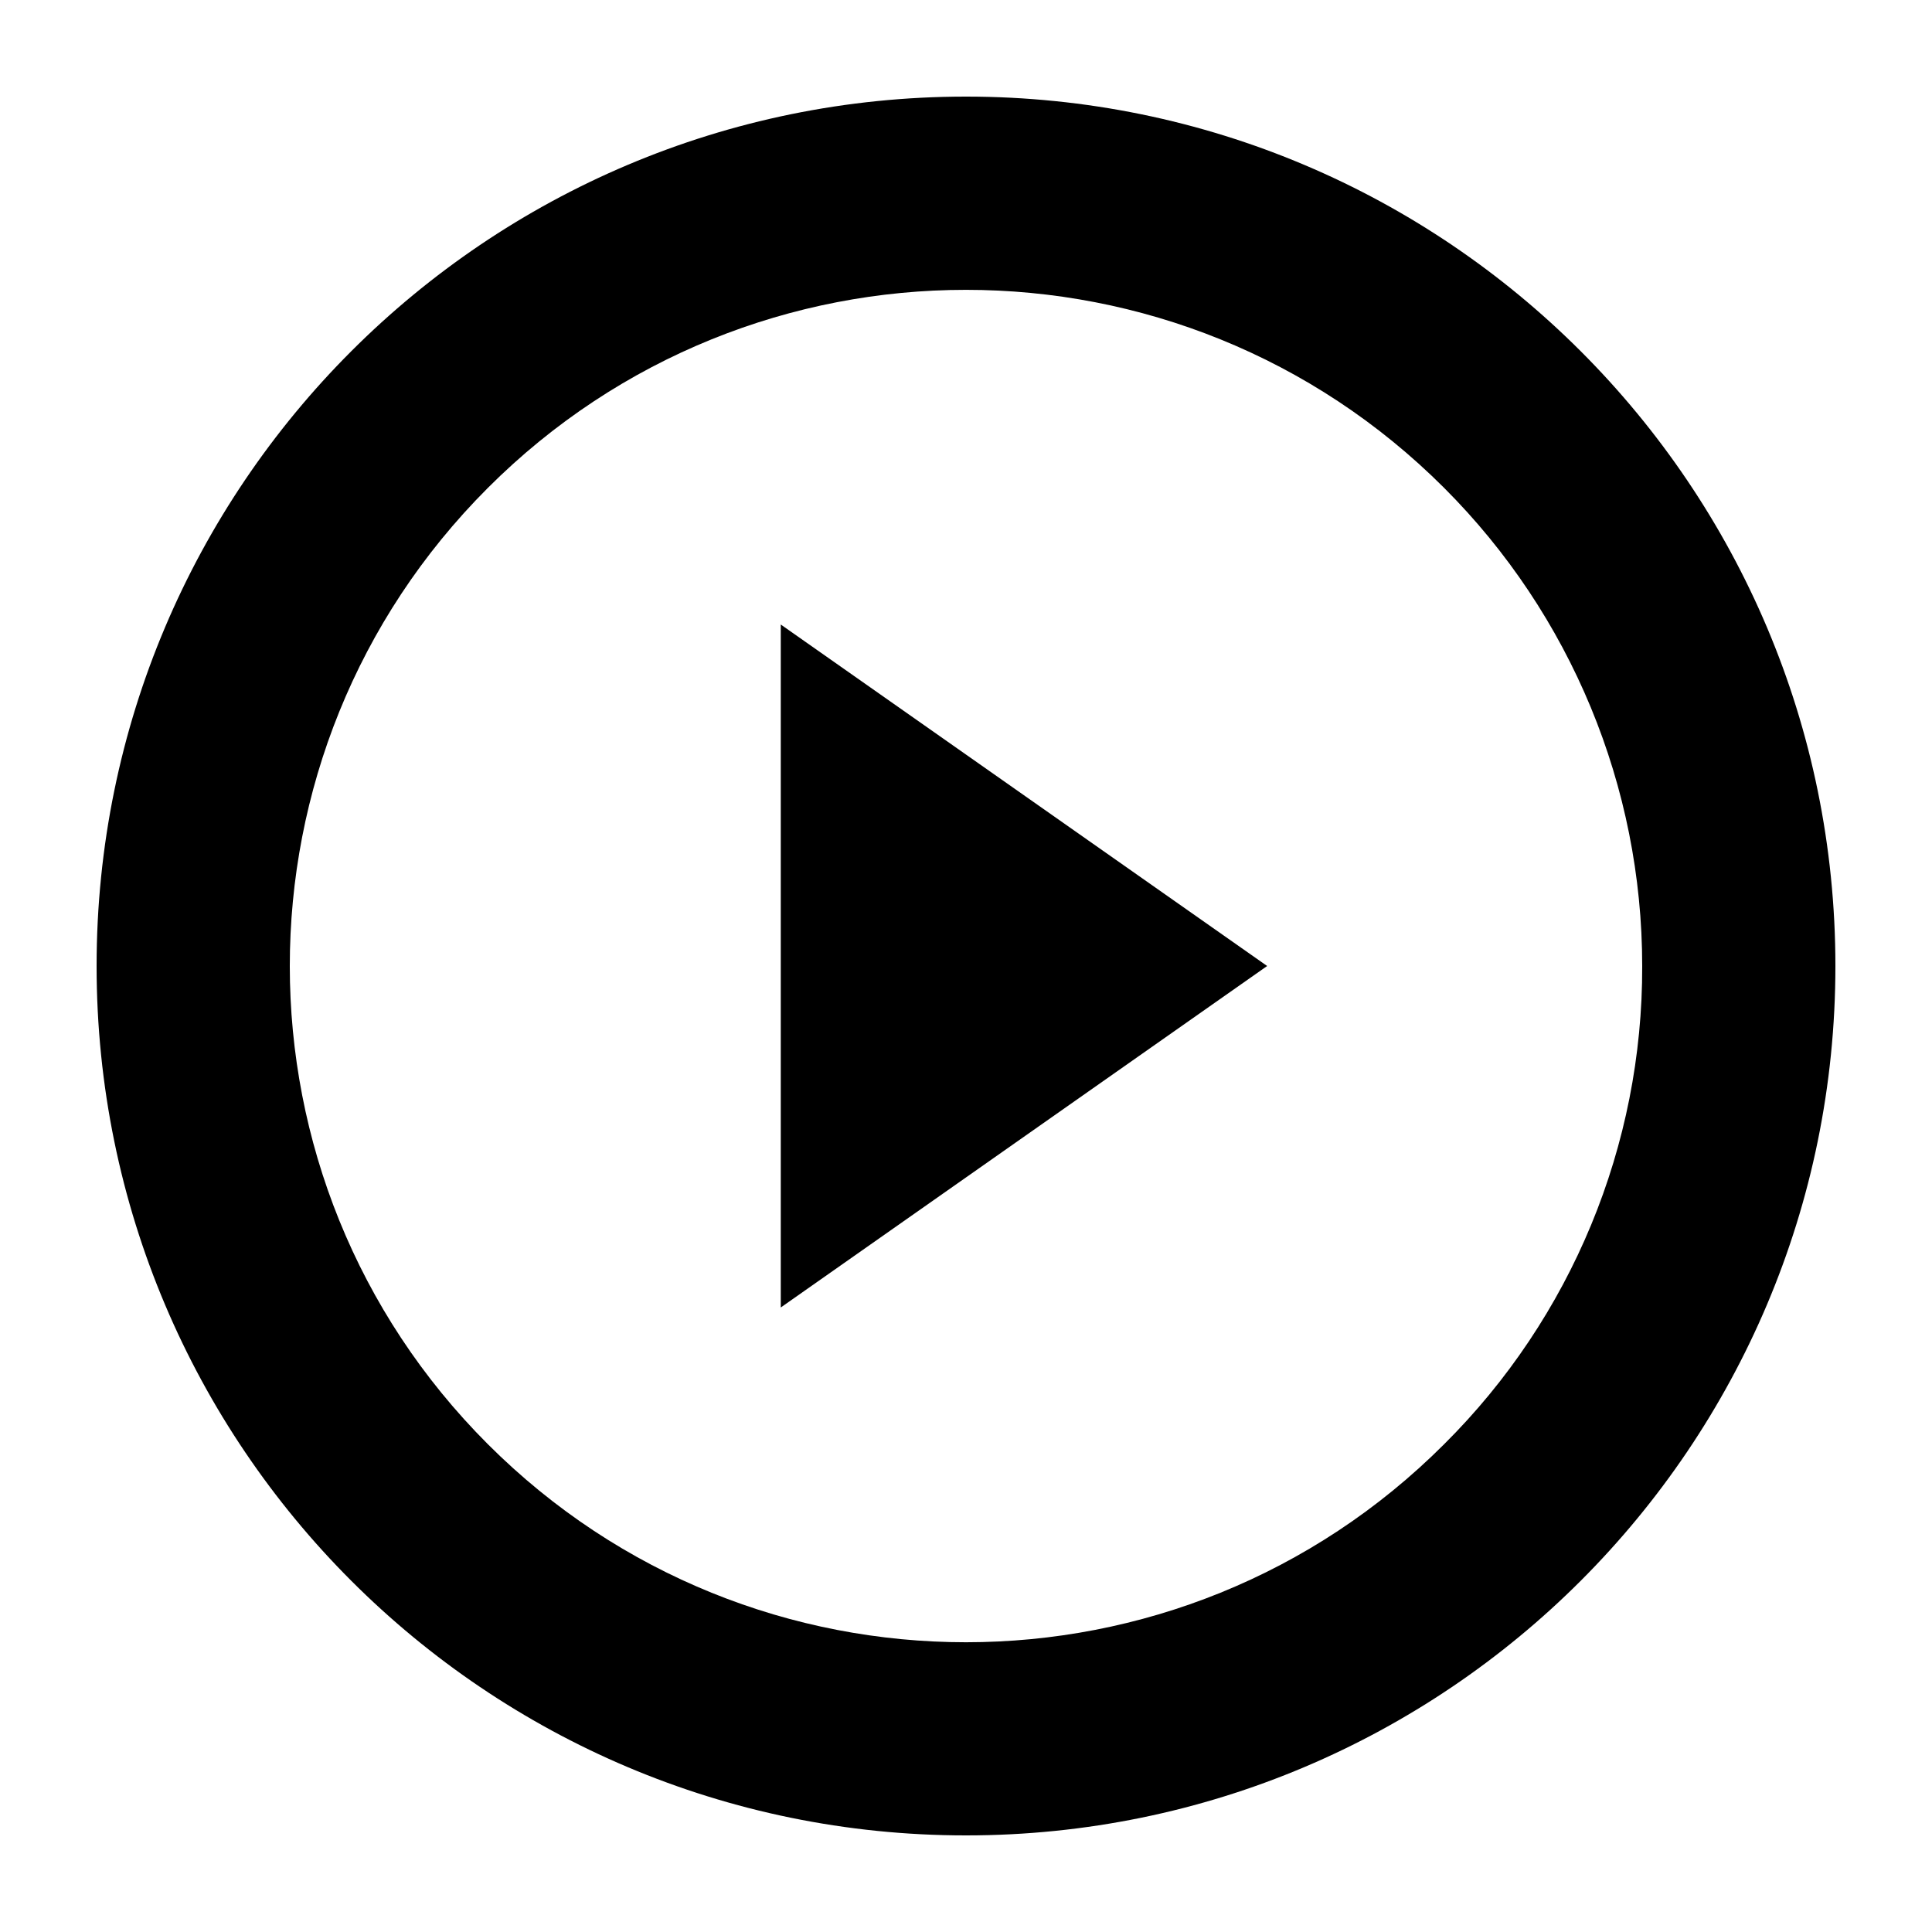 <?xml version="1.0" encoding="UTF-8"?>
<svg id="uuid-a3fe8999-d32d-434e-b8d8-0f770ecdda06" data-name="Ebene 1" xmlns="http://www.w3.org/2000/svg" viewBox="0 0 400 400">
  <defs>
    <style>
      .uuid-4d6cbb8b-4217-4d6f-a2be-565f05e2e747 {
        fill: #000000;
      }
    </style>
  </defs>
  <path class="uuid-4d6cbb8b-4217-4d6f-a2be-565f05e2e747" d="M200,20C100.59,20,20,100.59,20,200s80.59,180,180,180,180-80.59,180-180S299.41,20,200,20Zm99,279c-54.67,54.68-143.31,54.68-197.99,.01-54.68-54.67-54.68-143.31-.01-197.99s143.31-54.68,197.99-.01c26.26,26.25,41.01,61.86,41.01,98.99,.11,37.15-14.65,72.81-41,99Z"/>
  <polygon class="uuid-4d6cbb8b-4217-4d6f-a2be-565f05e2e747" points="161.65 270.7 262.35 200 161.65 129.3 161.65 270.7"/>
</svg>